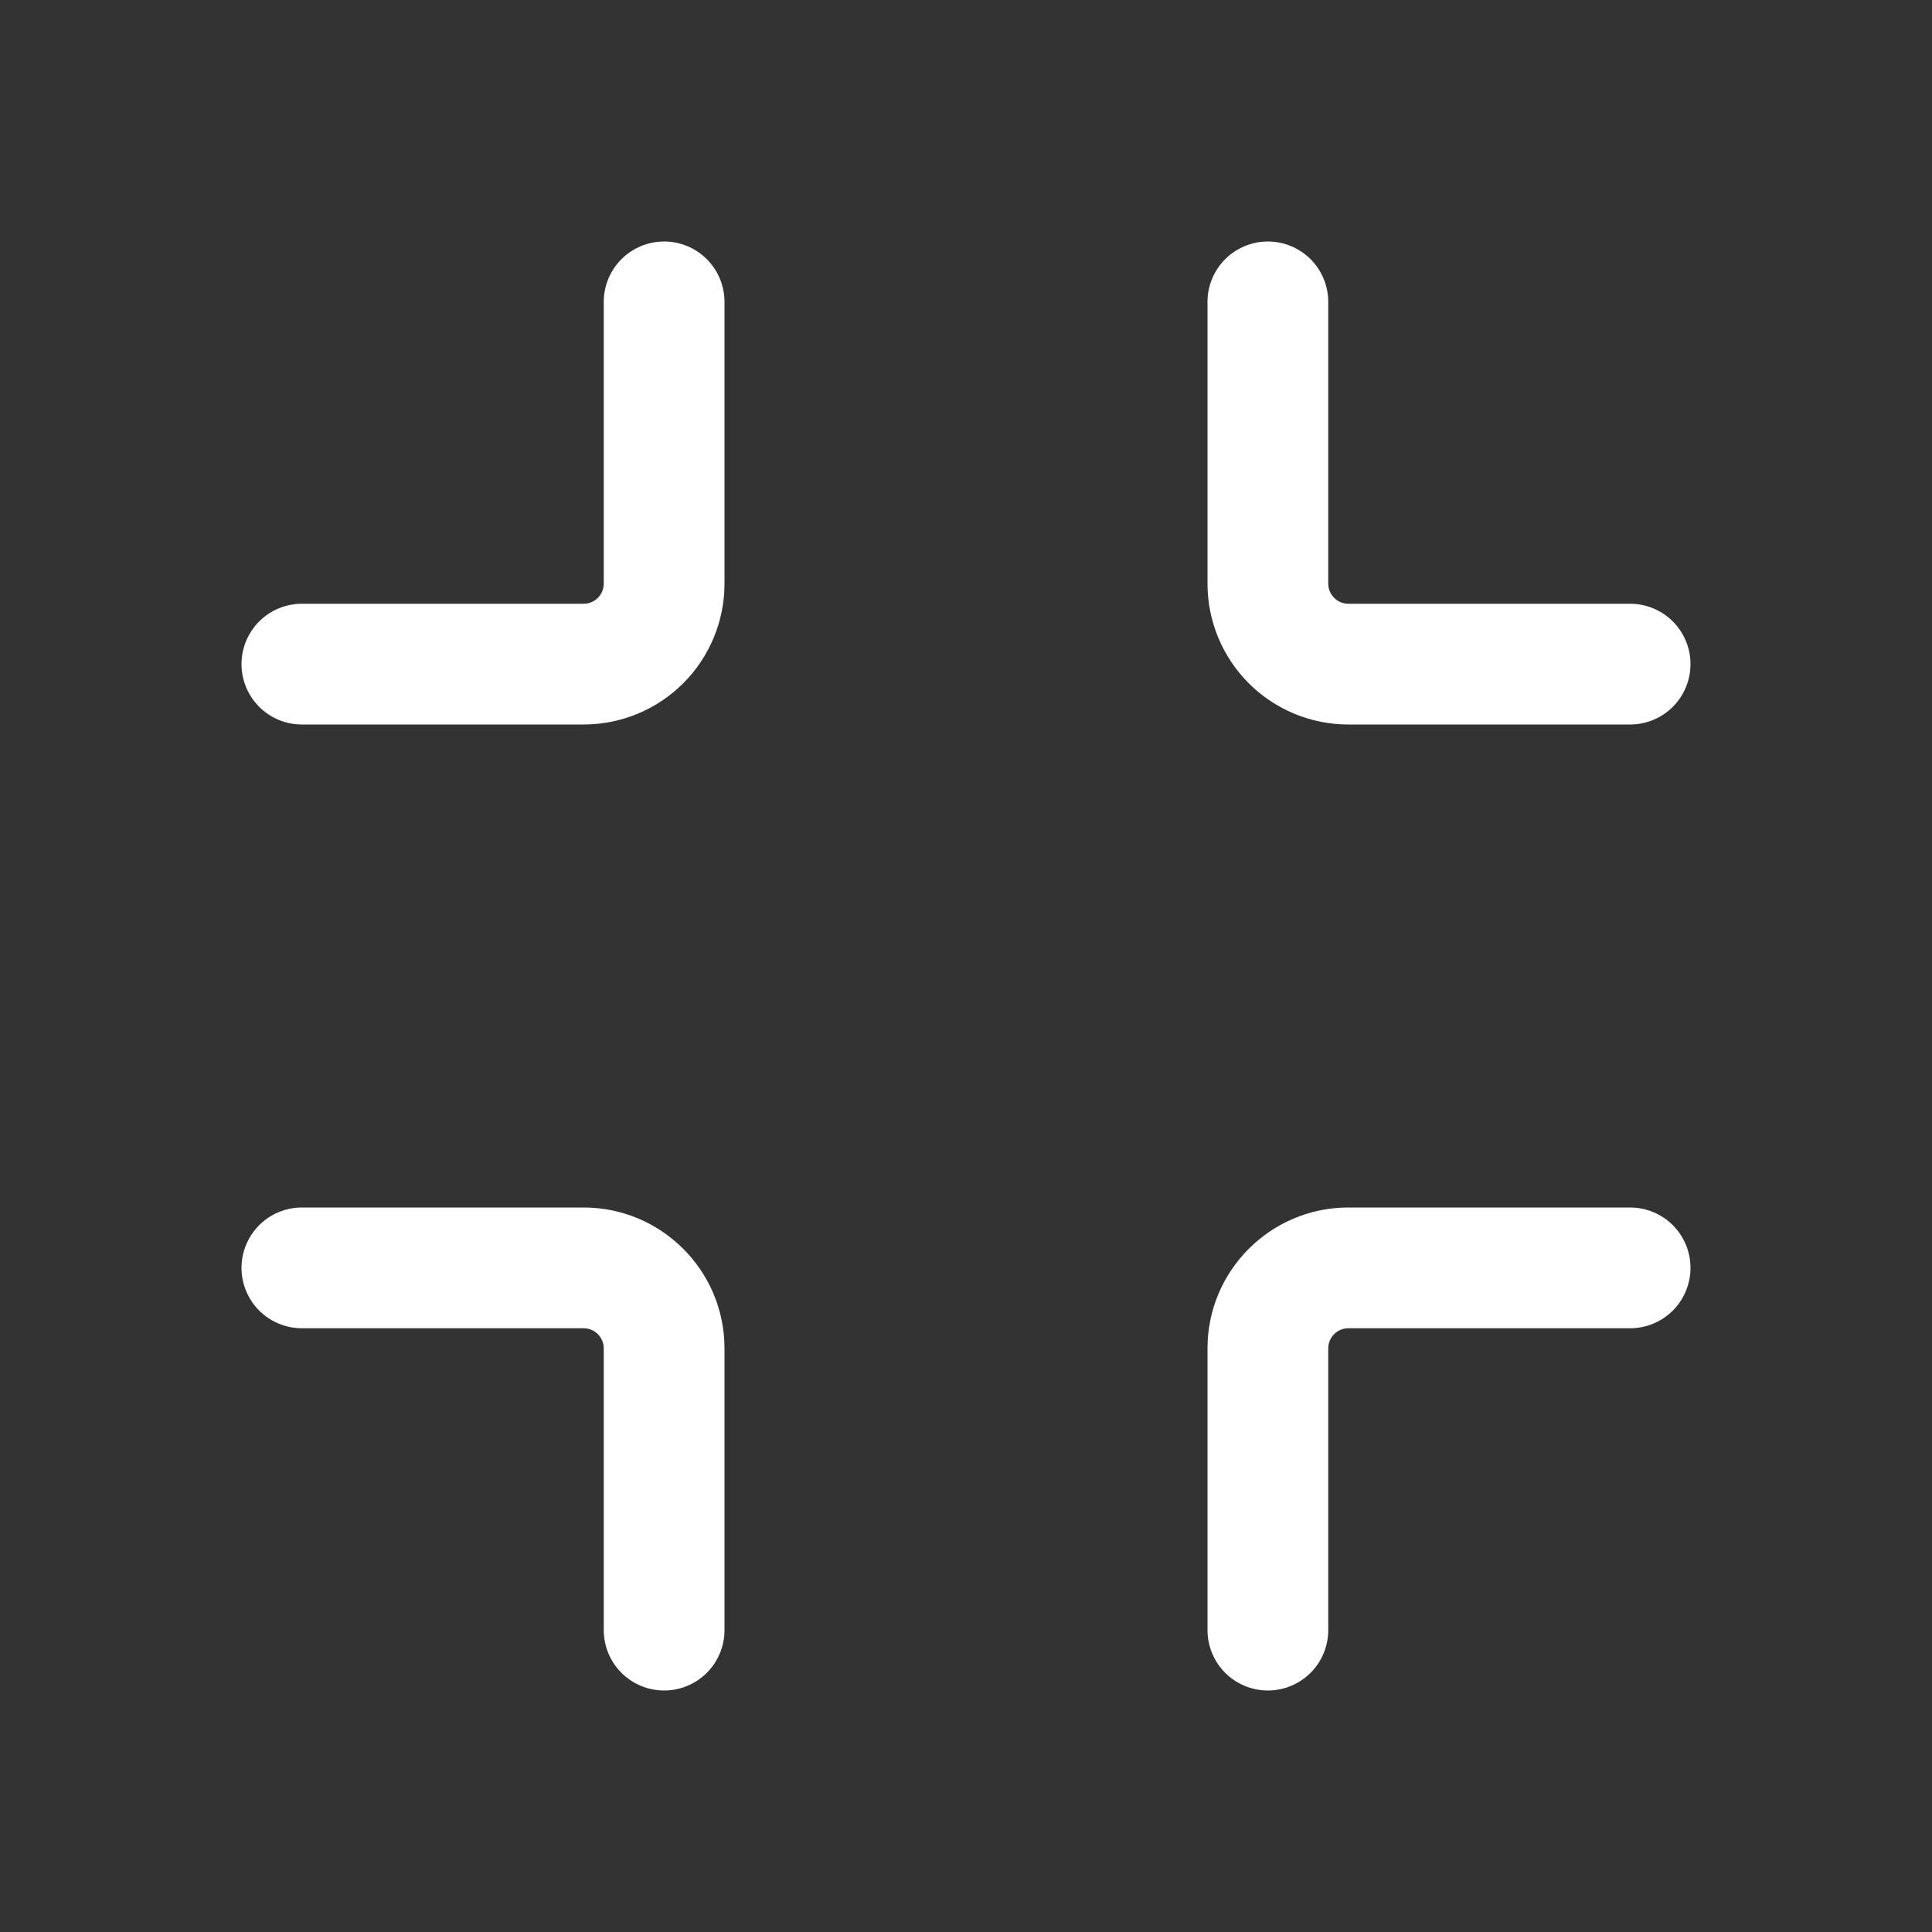 <svg width="40" height="40" viewBox="0 0 40 40" fill="none" xmlns="http://www.w3.org/2000/svg">
<rect x="0" y="0" width="40" height="40" fill="#333333" stroke="none"/>
<path fill-rule="evenodd" clip-rule="evenodd" d="M13.75 5C14.082 5 14.399 5.132 14.634 5.366C14.868 5.601 15 5.918 15 6.25V12.083C15 12.857 14.693 13.599 14.146 14.146C13.599 14.693 12.857 15 12.083 15H6.25C5.918 15 5.601 14.868 5.366 14.634C5.132 14.399 5 14.082 5 13.75C5 13.418 5.132 13.101 5.366 12.866C5.601 12.632 5.918 12.5 6.25 12.5H12.083C12.194 12.5 12.3 12.456 12.378 12.378C12.456 12.3 12.5 12.194 12.5 12.083V6.25C12.5 5.918 12.632 5.601 12.866 5.366C13.101 5.132 13.418 5 13.75 5ZM26.25 5C26.581 5 26.899 5.132 27.134 5.366C27.368 5.601 27.5 5.918 27.5 6.25V12.083C27.5 12.313 27.687 12.5 27.917 12.5H33.75C34.081 12.5 34.4 12.632 34.634 12.866C34.868 13.101 35 13.418 35 13.75C35 14.082 34.868 14.399 34.634 14.634C34.4 14.868 34.081 15 33.75 15H27.917C27.143 15 26.401 14.693 25.854 14.146C25.307 13.599 25 12.857 25 12.083V6.25C25 5.918 25.132 5.601 25.366 5.366C25.601 5.132 25.919 5 26.25 5ZM5 26.25C5 25.919 5.132 25.601 5.366 25.366C5.601 25.132 5.918 25 6.25 25H12.083C13.693 25 15 26.307 15 27.917V33.75C15 34.081 14.868 34.4 14.634 34.634C14.399 34.868 14.082 35 13.75 35C13.418 35 13.101 34.868 12.866 34.634C12.632 34.4 12.5 34.081 12.5 33.75V27.917C12.5 27.806 12.456 27.7 12.378 27.622C12.3 27.544 12.194 27.5 12.083 27.5H6.25C5.918 27.5 5.601 27.368 5.366 27.134C5.132 26.899 5 26.581 5 26.25ZM25 27.917C25 26.307 26.307 25 27.917 25H33.75C34.081 25 34.4 25.132 34.634 25.366C34.868 25.601 35 25.919 35 26.25C35 26.581 34.868 26.899 34.634 27.134C34.4 27.368 34.081 27.5 33.75 27.5H27.917C27.806 27.5 27.7 27.544 27.622 27.622C27.544 27.7 27.5 27.806 27.5 27.917V33.75C27.5 34.081 27.368 34.4 27.134 34.634C26.899 34.868 26.581 35 26.25 35C25.919 35 25.601 34.868 25.366 34.634C25.132 34.4 25 34.081 25 33.75V27.917Z" fill="white"/>
</svg>
